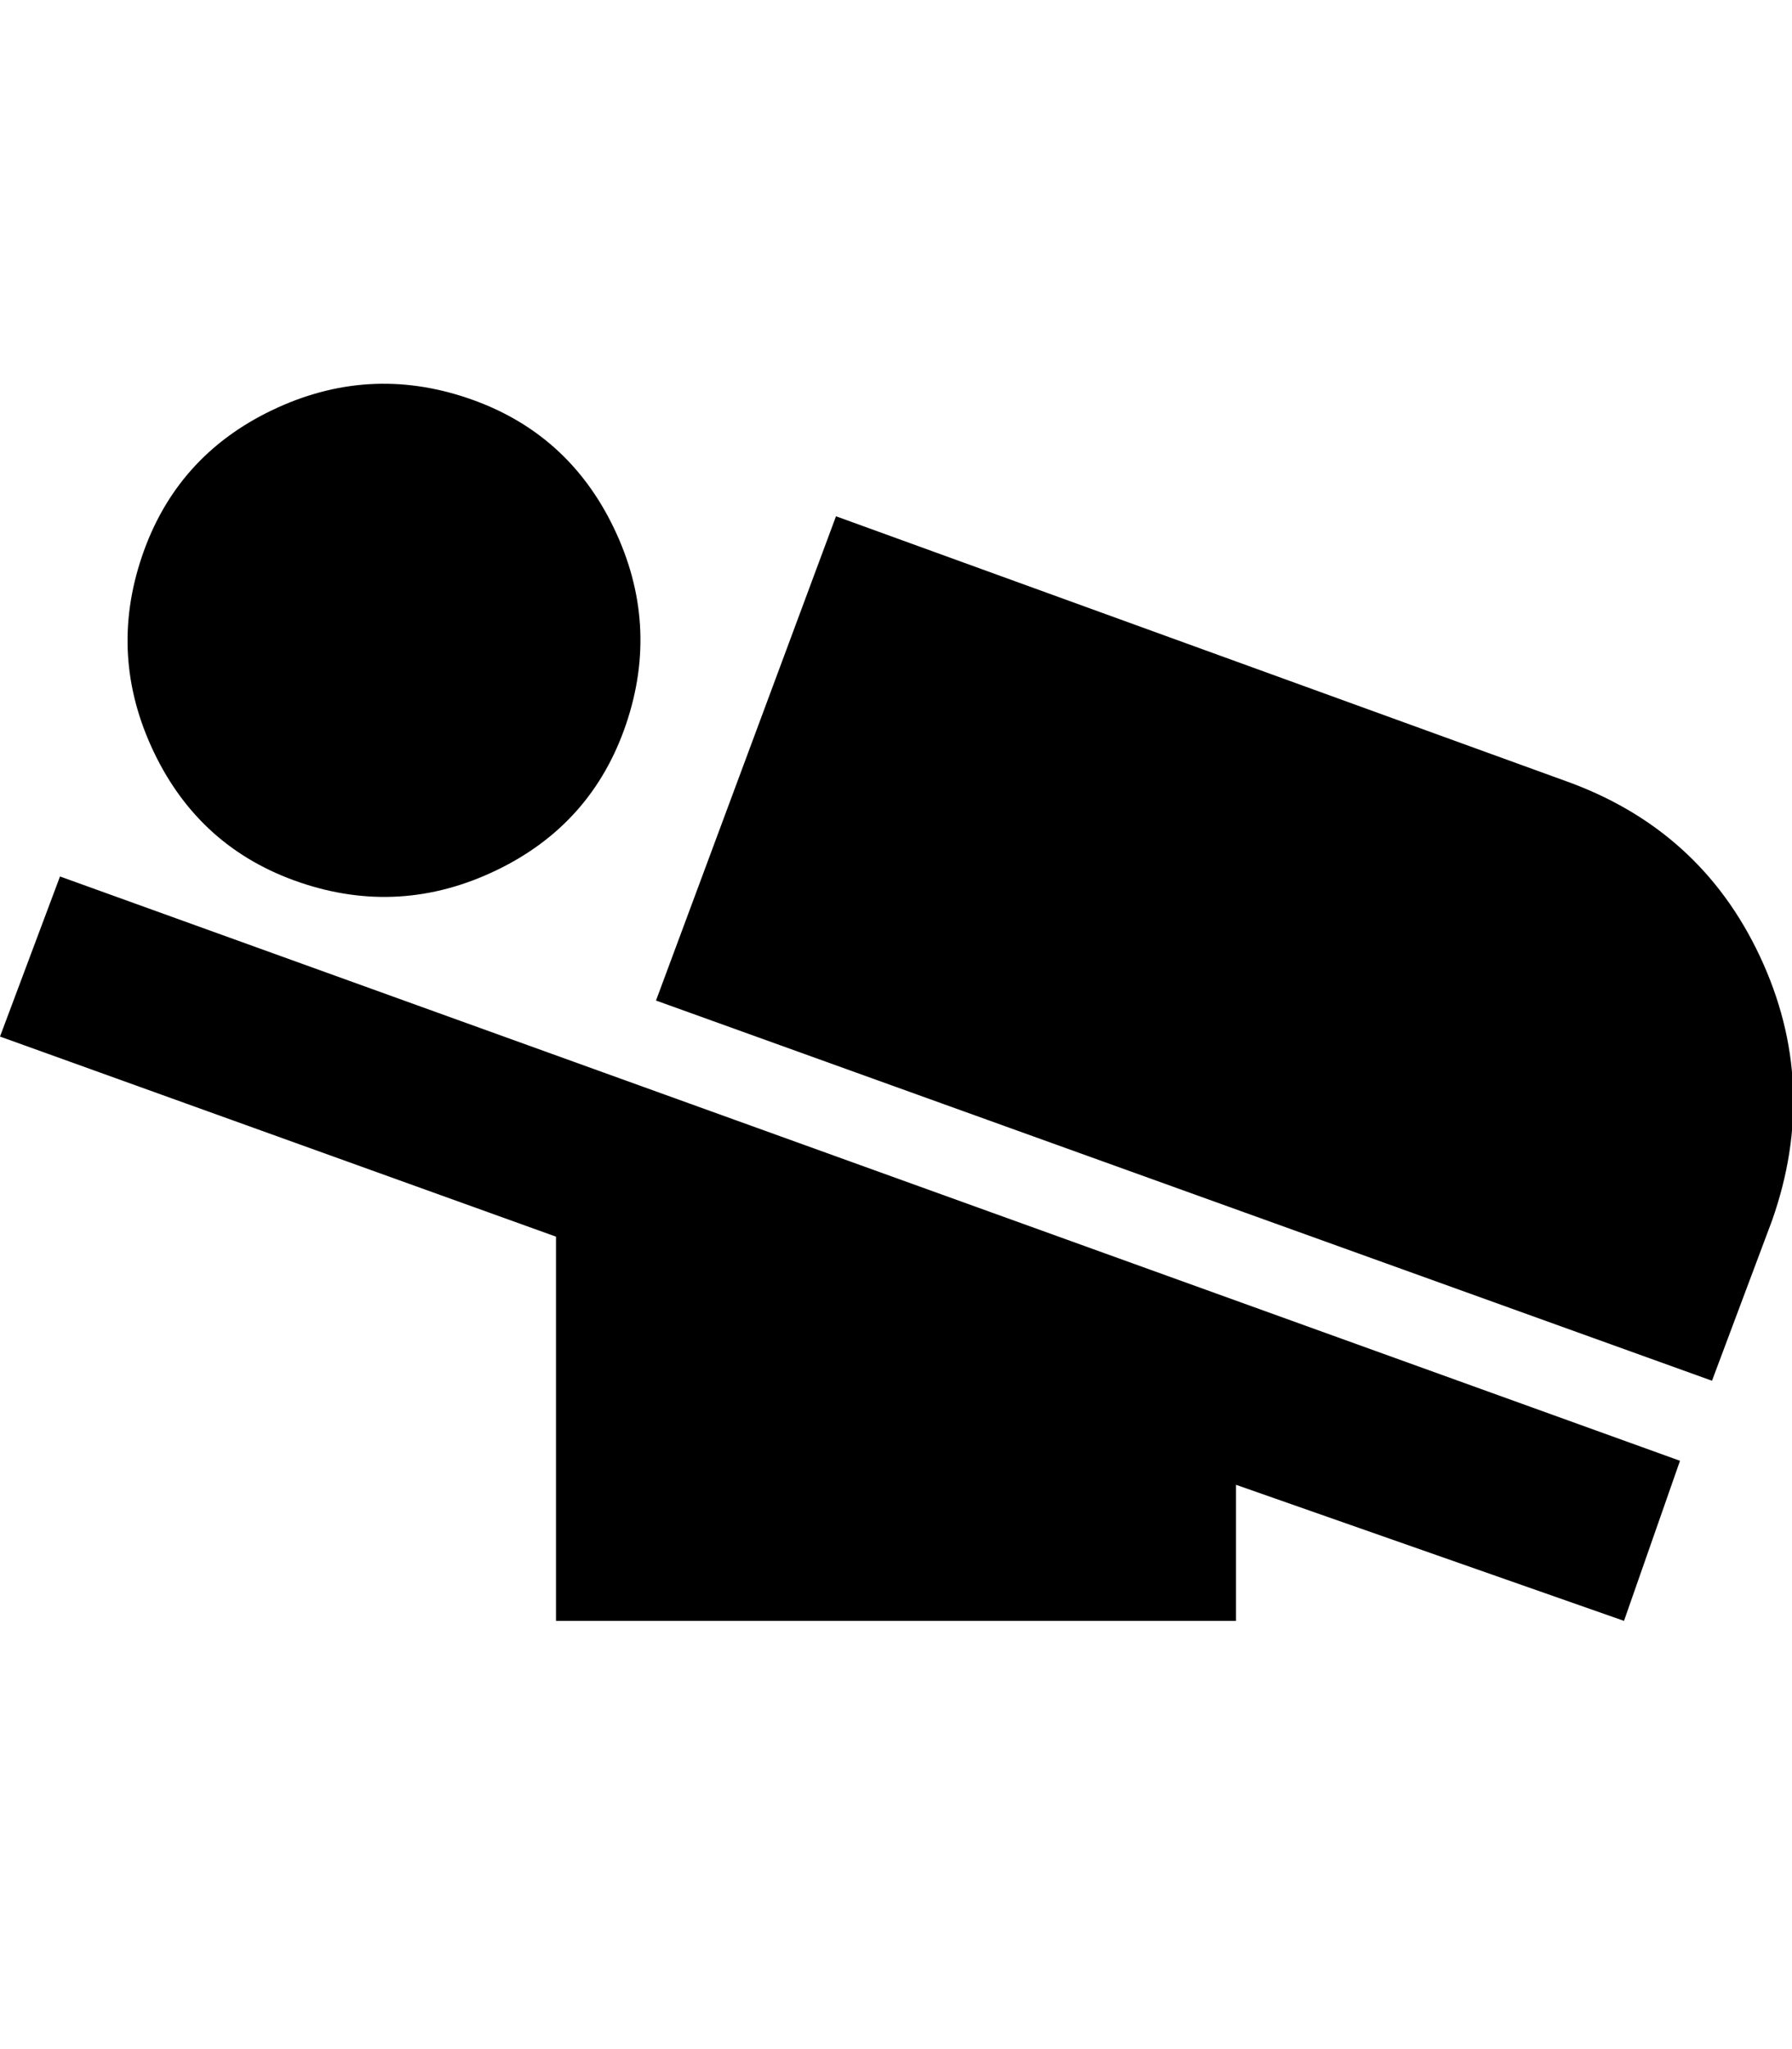 <svg xmlns="http://www.w3.org/2000/svg" viewBox="0 0 448 512"><path d="M443 305l-15 40-264-95 45-121 182 66q34 12 49 44t3 66zm-443-46l15-40 405 146-14 40-97-34v34h-170v-96zm124-41.5q-24 11.5-49 3t-36.5-32.5-3-49 32.5-36.5 49-3 36.5 32.5 3 49-32.5 36.5z"/></svg>